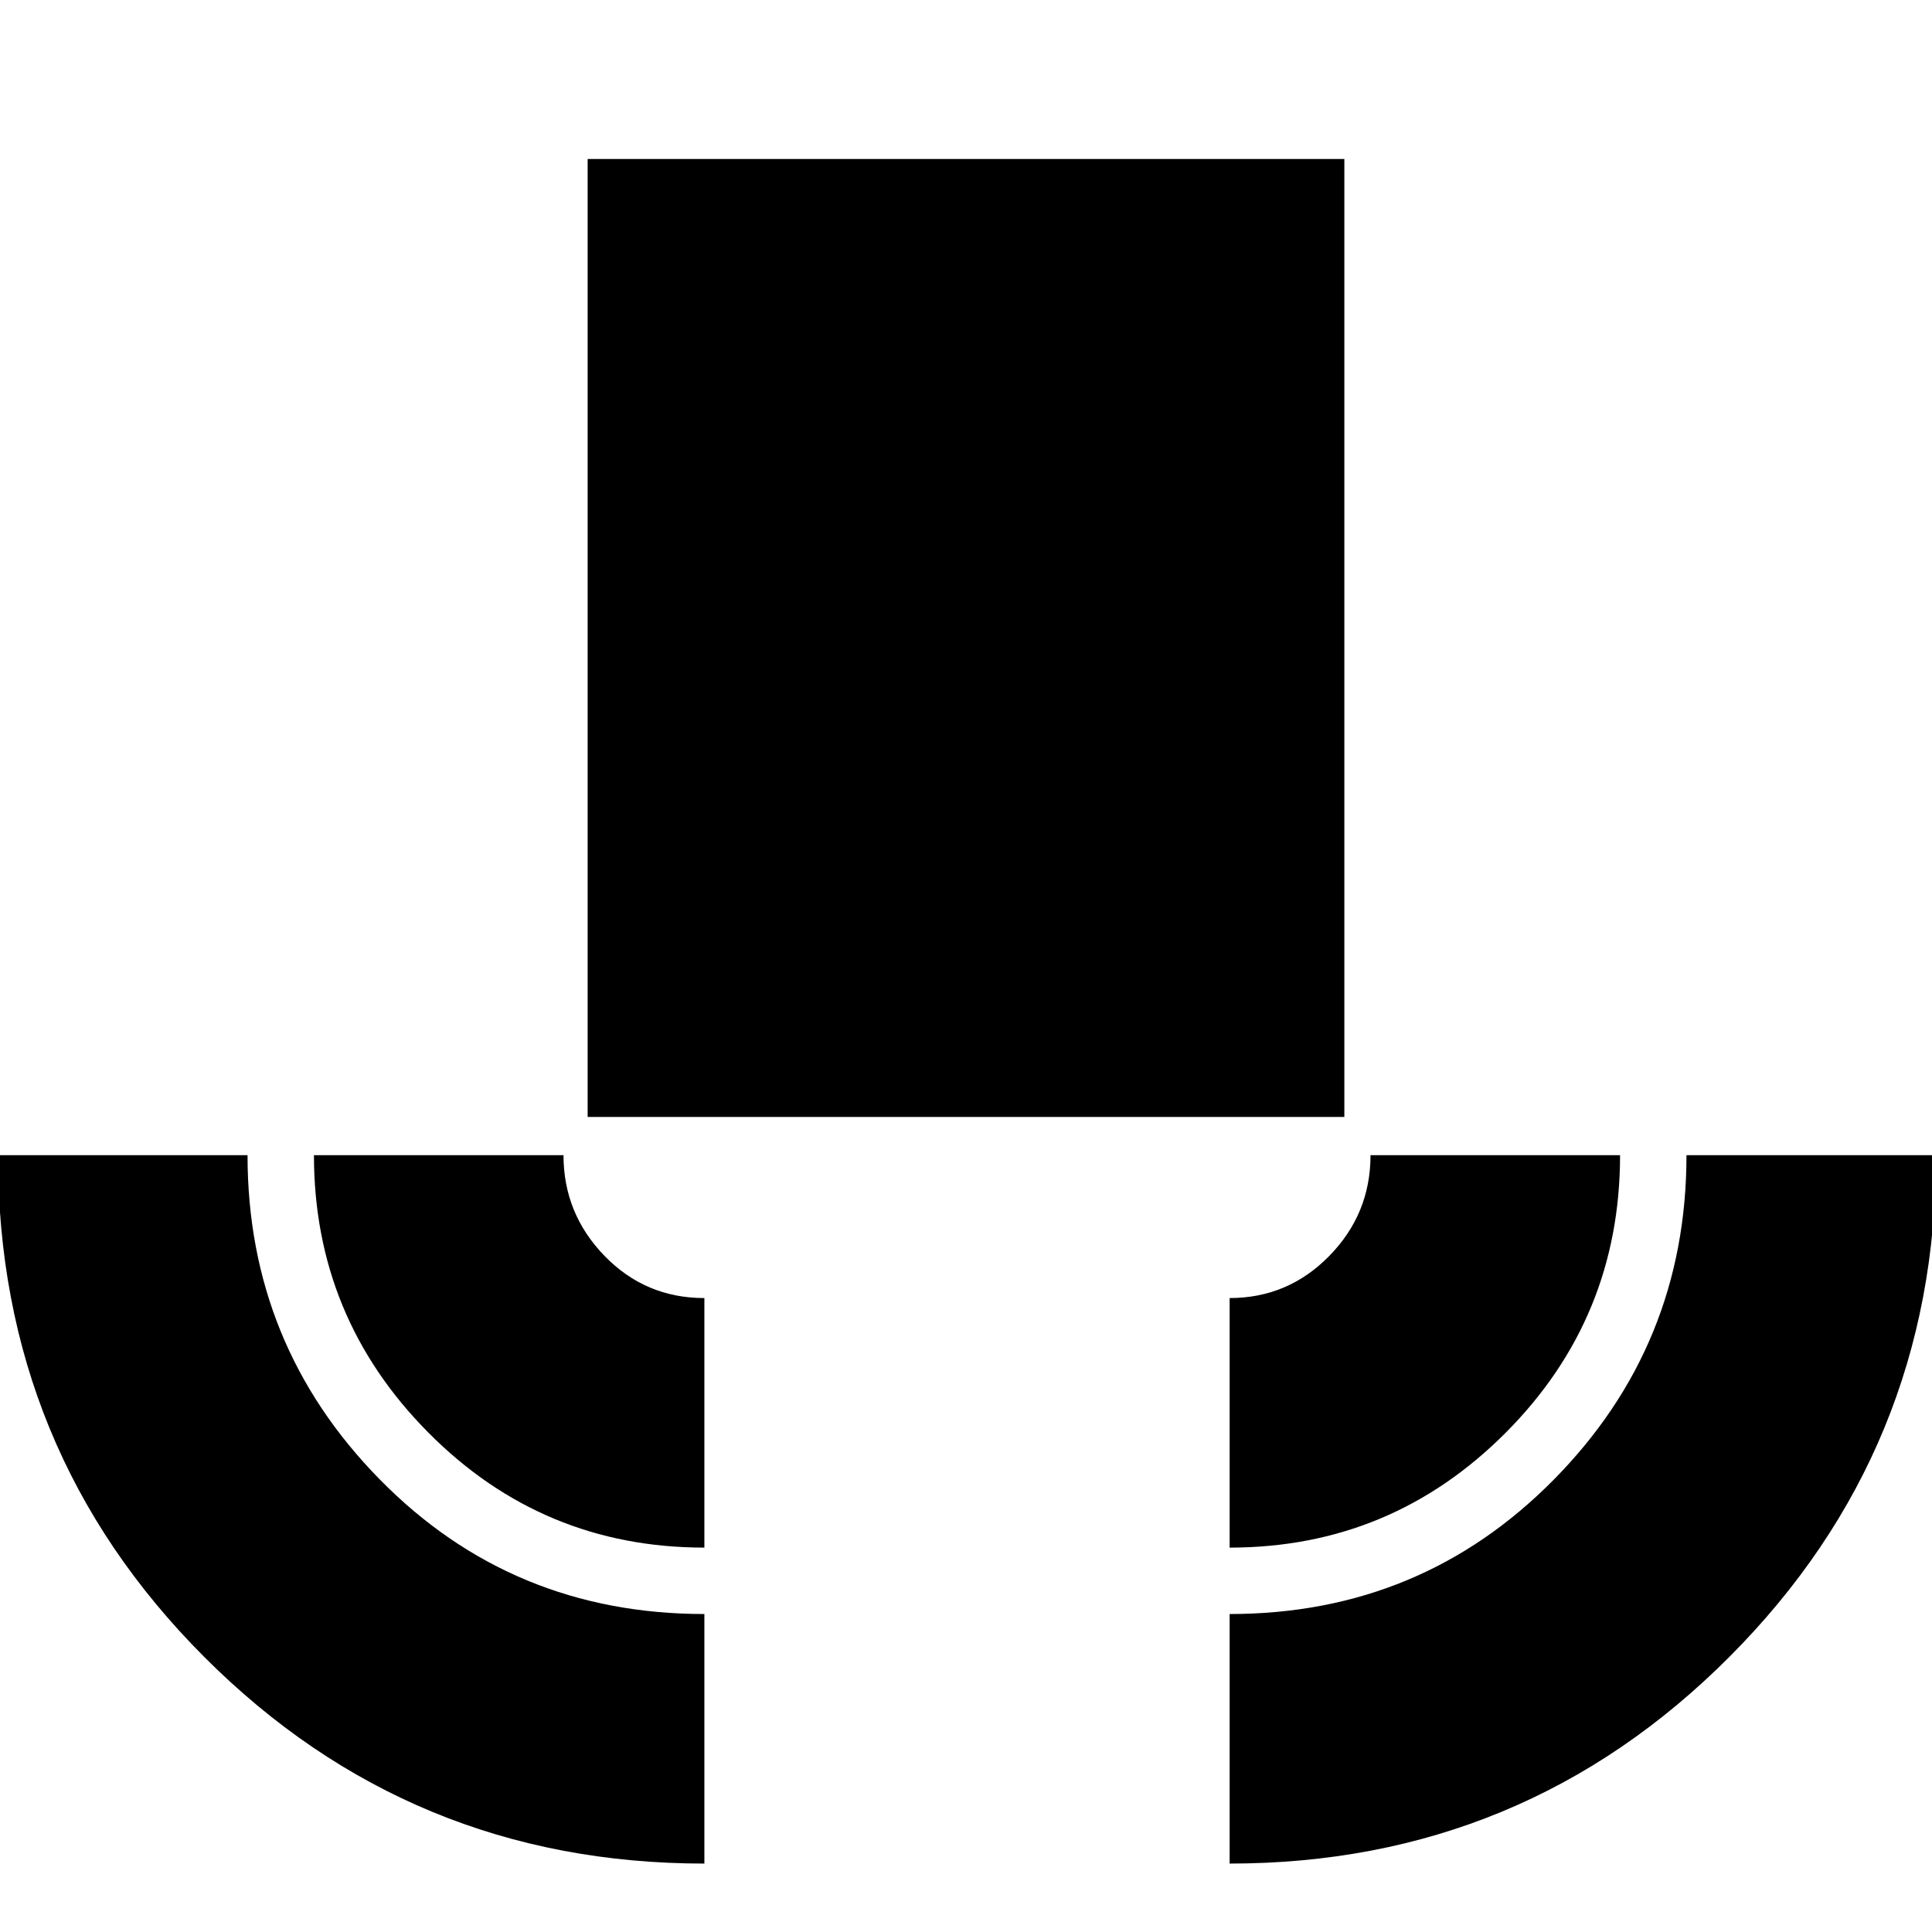 <svg xmlns="http://www.w3.org/2000/svg" height="24" viewBox="0 -960 960 960" width="24"><path d="M350-34q-146 0-248.5-102.663Q-1-239.325-1-386h124q0 94.25 65.708 161.125Q254.417-158 350-158v124Zm0-157q-80.5 0-137.25-57.25T156-386h124q0 29 20.34 50T350-315v124Zm-58-214v-476h376v476H292Zm319 214v-124q29 0 49.5-20.92T681-386h124q0 80.917-56.875 137.958Q691.25-191 611-191Zm0 157v-124q95.167 0 161.083-66.792Q838-291.583 838-386h124q0 146.212-102.5 249.106T611-34Z"/></svg>